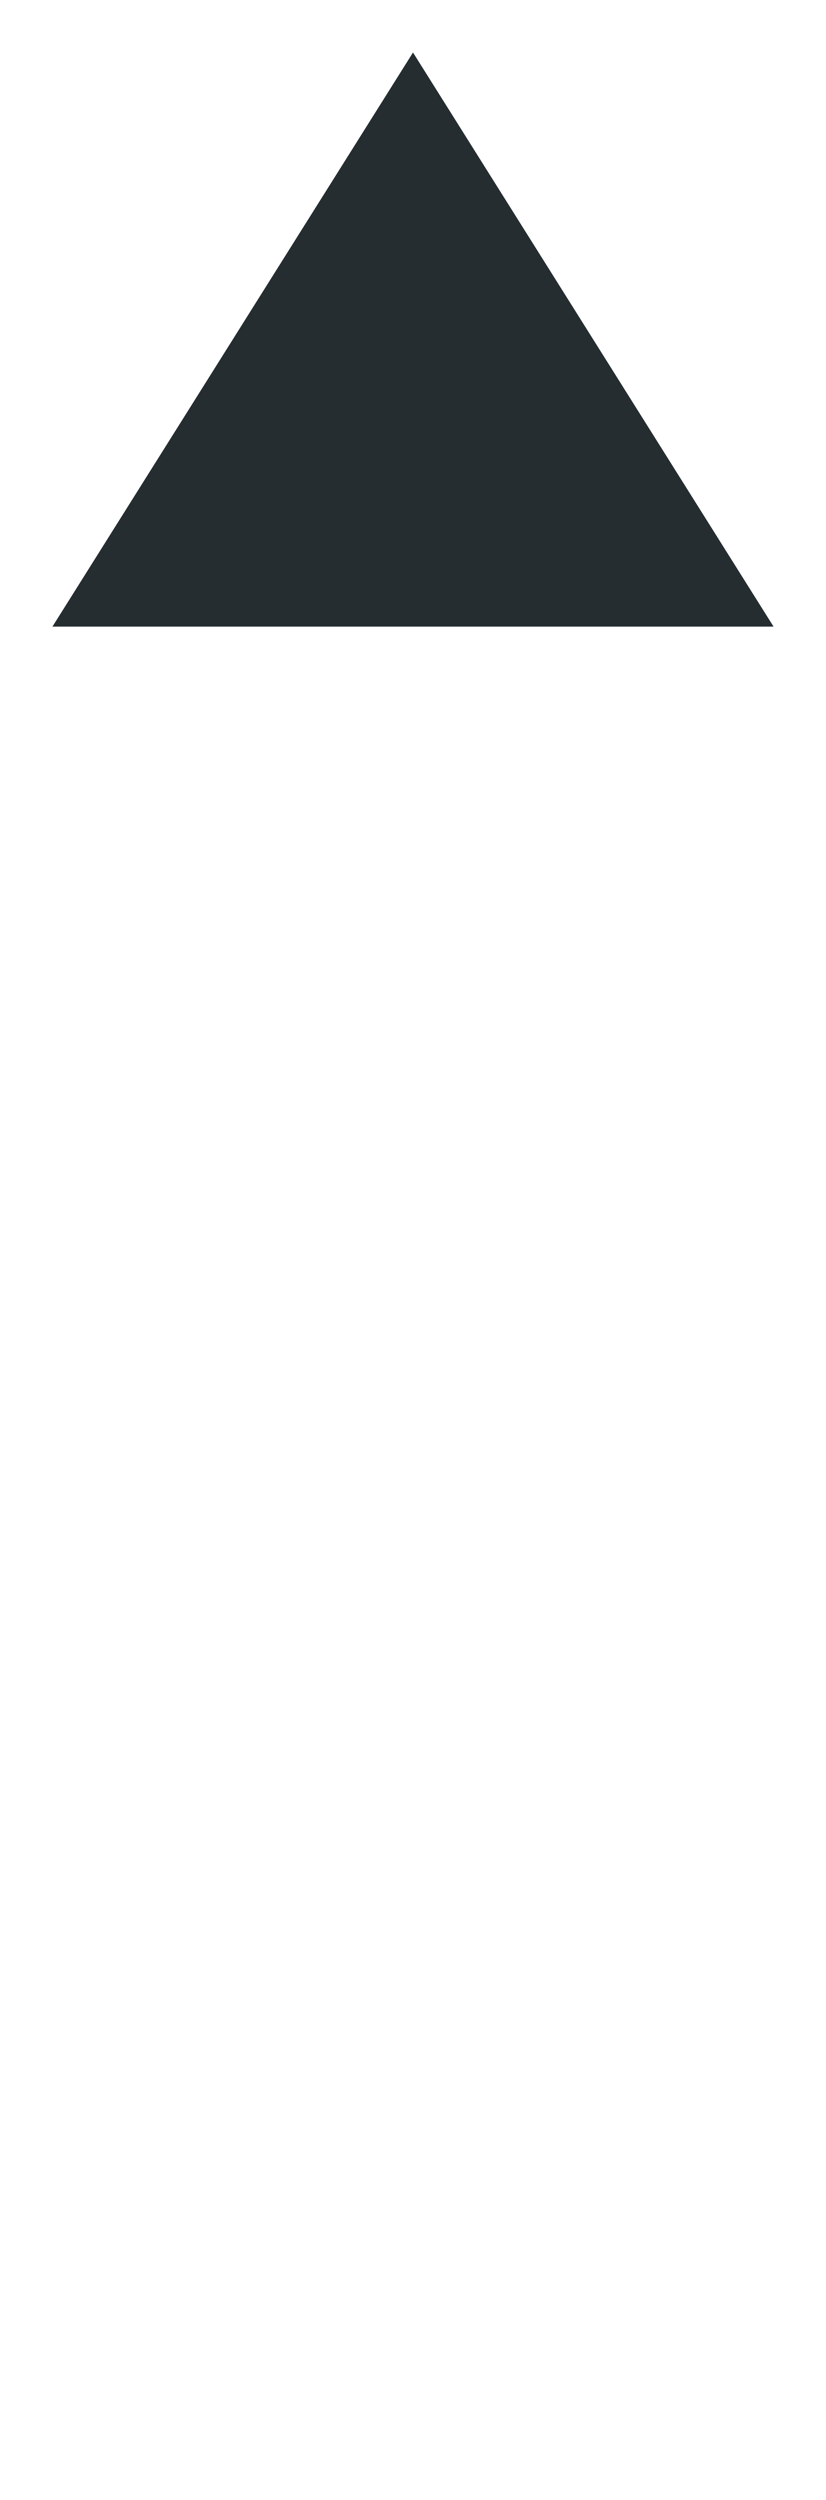 <?xml version="1.0" encoding="UTF-8"?>

<svg xmlns="http://www.w3.org/2000/svg" version="1.2" baseProfile="tiny" xml:space="preserve" style="shape-rendering:geometricPrecision; fill-rule:evenodd;" width="2.52mm" height="7.62mm" viewBox="-1.26 -7.46 2.52 7.62">
  <title>TOPMAR22</title>
  <desc>topmark for beacons, cone point up, paper-chart</desc>
  <rect style="stroke:black;stroke-width:0.32;display:none;" fill="none" x="-1.1" y="-7.3" height="1.75" width="2.2"/>
  <rect style="stroke:blue;stroke-width:0.32;display:none;" fill="none" x="-1.1" y="-7.3" height="7.3" width="2.2"/>
  <path d=" M 0,-7.3 L -1.1,-5.55 L 1.1,-5.55 L 0,-7.3 Z" style="fill:#252D31;"/>
  <circle style="stroke:red;stroke-width:0.64;display:none;" fill="none" cx="0" cy="0" r="1"/>
</svg>

